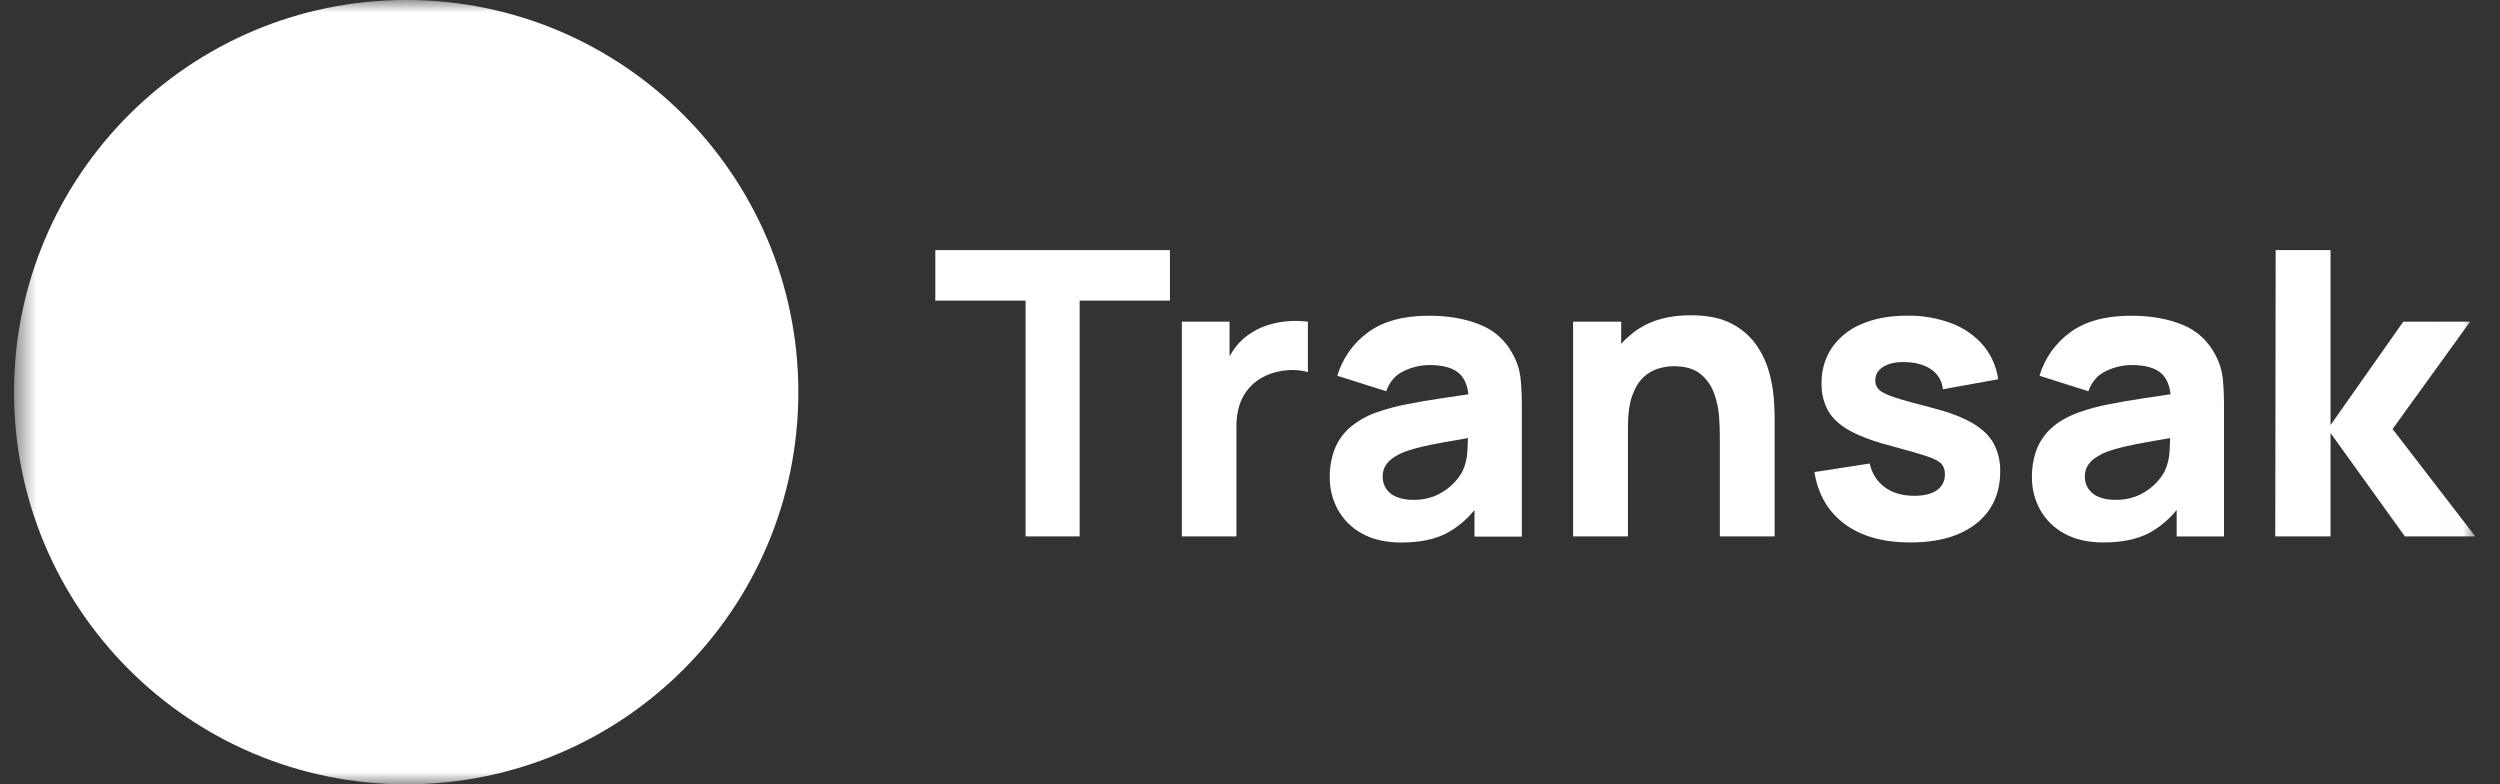 <svg width="102" height="32" viewBox="0 0 102 32" fill="none" xmlns="http://www.w3.org/2000/svg">
<rect x="0" y="0" width="102" height="32" fill="#333333" stroke="none"/>
<g clip-path="url(#clip0_1_6245)">
<mask id="mask0_1_6245" style="mask-type:luminance" maskUnits="userSpaceOnUse" x="0" y="0" width="101" height="32">
<path d="M100.991 0H0.572V32H100.991V0Z" fill="white"/>
</mask>
<g mask="url(#mask0_1_6245)">
<path d="M16.572 32C25.408 32 32.572 24.837 32.572 16C32.572 7.163 25.408 0 16.572 0C7.735 0 0.572 7.163 0.572 16C0.572 24.837 7.735 32 16.572 32Z" fill="white"/>
<path d="M26.675 15.022L22.155 10.503L22.147 10.494L22.129 10.479C22.1 10.452 22.069 10.427 22.038 10.404C22.015 10.386 21.993 10.369 21.969 10.354C21.959 10.346 21.948 10.34 21.937 10.333C21.679 10.165 21.368 10.099 21.064 10.149C20.76 10.2 20.486 10.363 20.297 10.605L13.268 17.635V11.373C13.268 11.043 13.137 10.728 12.905 10.495C12.672 10.262 12.356 10.131 12.027 10.131C11.698 10.131 11.382 10.262 11.149 10.495C10.916 10.728 10.786 11.043 10.786 11.373V17.635L8.22 15.069C7.985 14.845 7.672 14.722 7.348 14.726C7.024 14.73 6.715 14.86 6.485 15.089C6.256 15.319 6.126 15.628 6.122 15.952C6.118 16.276 6.241 16.589 6.465 16.824L11.149 21.509C11.179 21.538 11.21 21.566 11.243 21.593C11.274 21.618 11.307 21.643 11.34 21.667C11.509 21.777 11.702 21.844 11.903 21.862H11.908C11.949 21.866 11.989 21.868 12.029 21.868H12.048C12.082 21.868 12.115 21.866 12.149 21.863H12.173C12.205 21.86 12.237 21.856 12.268 21.849H12.283C12.318 21.842 12.353 21.834 12.387 21.823H12.393C12.43 21.812 12.467 21.799 12.503 21.784C12.555 21.762 12.605 21.737 12.652 21.709L12.681 21.693C12.728 21.664 12.773 21.632 12.815 21.597L12.828 21.586C12.854 21.564 12.88 21.541 12.902 21.516L20.029 14.384V20.627C20.029 20.956 20.16 21.272 20.393 21.505C20.625 21.738 20.941 21.869 21.27 21.869C21.6 21.869 21.915 21.738 22.148 21.505C22.381 21.272 22.512 20.956 22.512 20.627V14.365L24.92 16.777C25.153 17.006 25.468 17.133 25.794 17.131C26.121 17.128 26.434 16.998 26.665 16.767C26.895 16.536 27.026 16.223 27.028 15.896C27.03 15.57 26.903 15.255 26.675 15.022Z" fill="white"/>
<path d="M38.161 12.265H41.844V21.885H44.05V12.265H47.733V10.204H38.161V12.265Z" fill="white"/>
<path d="M52.567 13.104C52.306 13.123 52.047 13.169 51.796 13.242C51.554 13.313 51.322 13.415 51.107 13.546C50.836 13.704 50.599 13.914 50.409 14.163C50.32 14.282 50.238 14.406 50.166 14.536V13.125H48.22V21.885H50.446V17.408C50.44 17.1 50.485 16.794 50.579 16.502C50.665 16.243 50.803 16.005 50.986 15.803C51.169 15.601 51.393 15.44 51.642 15.33C51.916 15.202 52.212 15.126 52.514 15.106C52.799 15.078 53.087 15.103 53.362 15.181V13.125C53.098 13.092 52.832 13.085 52.567 13.104Z" fill="white"/>
<path d="M61.733 14.471C61.446 13.906 60.961 13.468 60.37 13.239C59.77 13 59.083 12.881 58.309 12.881C57.255 12.881 56.423 13.108 55.811 13.563C55.212 13.999 54.773 14.621 54.563 15.331L56.557 15.963C56.699 15.563 56.945 15.285 57.296 15.129C57.613 14.979 57.959 14.899 58.309 14.893C58.894 14.893 59.31 15.015 59.559 15.258C59.754 15.448 59.87 15.726 59.912 16.086C59.539 16.142 59.185 16.195 58.853 16.243C58.286 16.327 57.778 16.415 57.328 16.507C56.935 16.584 56.547 16.69 56.168 16.823C55.755 16.964 55.374 17.184 55.045 17.471C54.775 17.715 54.568 18.019 54.44 18.36C54.313 18.716 54.25 19.092 54.254 19.47C54.249 19.937 54.365 20.397 54.591 20.805C54.821 21.216 55.165 21.552 55.58 21.774C56.016 22.015 56.547 22.135 57.174 22.135C57.931 22.135 58.557 22.004 59.052 21.741C59.477 21.504 59.852 21.189 60.159 20.811V21.892H62.09V16.531C62.092 16.168 62.075 15.806 62.041 15.445C62.003 15.103 61.899 14.772 61.733 14.471ZM59.672 19.224C59.581 19.393 59.468 19.548 59.336 19.687C59.146 19.889 58.921 20.055 58.671 20.177C58.351 20.33 57.999 20.403 57.645 20.392C57.42 20.397 57.197 20.359 56.988 20.279C56.817 20.213 56.669 20.099 56.562 19.951C56.459 19.799 56.407 19.618 56.413 19.435C56.411 19.297 56.443 19.161 56.507 19.038C56.578 18.908 56.678 18.796 56.798 18.709C56.959 18.594 57.135 18.5 57.32 18.43C57.535 18.352 57.754 18.287 57.977 18.235C58.225 18.175 58.553 18.109 58.959 18.036C59.218 17.99 59.534 17.935 59.894 17.873C59.89 18.029 59.883 18.197 59.871 18.395C59.859 18.682 59.792 18.964 59.672 19.224Z" fill="white"/>
<path d="M72.188 15.214C72.08 14.815 71.906 14.437 71.673 14.095C71.414 13.723 71.067 13.419 70.663 13.211C70.231 12.979 69.671 12.863 68.984 12.863C68.124 12.863 67.412 13.049 66.847 13.422C66.588 13.594 66.352 13.798 66.145 14.03V13.125H64.182V21.885H66.419V17.44C66.419 16.894 66.48 16.456 66.601 16.126C66.722 15.797 66.879 15.547 67.07 15.376C67.243 15.215 67.452 15.097 67.679 15.031C67.877 14.974 68.081 14.944 68.287 14.941C68.757 14.941 69.121 15.047 69.378 15.258C69.632 15.464 69.824 15.737 69.934 16.045C70.045 16.346 70.113 16.662 70.137 16.982C70.159 17.293 70.169 17.548 70.169 17.748V21.885H72.405V16.969C72.405 16.82 72.395 16.591 72.373 16.271C72.345 15.914 72.283 15.559 72.188 15.214Z" fill="white"/>
<path d="M80.449 17.247C80.046 17.018 79.512 16.817 78.847 16.643C78.166 16.47 77.659 16.33 77.326 16.221C76.994 16.113 76.775 16.008 76.67 15.905C76.618 15.856 76.577 15.797 76.55 15.731C76.522 15.665 76.509 15.595 76.511 15.524C76.511 15.269 76.634 15.076 76.88 14.94C77.126 14.803 77.453 14.751 77.857 14.778C78.274 14.81 78.604 14.921 78.847 15.111C78.967 15.203 79.066 15.319 79.139 15.452C79.212 15.585 79.256 15.731 79.269 15.881L81.524 15.475C81.458 14.967 81.248 14.489 80.92 14.096C80.573 13.693 80.131 13.384 79.634 13.196C79.051 12.976 78.432 12.868 77.809 12.879C77.101 12.879 76.486 12.992 75.964 13.216C75.476 13.413 75.054 13.746 74.749 14.175C74.458 14.607 74.308 15.118 74.32 15.639C74.308 16.04 74.406 16.437 74.603 16.786C74.793 17.104 75.101 17.375 75.528 17.602C75.956 17.829 76.527 18.034 77.243 18.218C77.875 18.387 78.341 18.522 78.642 18.624C78.94 18.727 79.135 18.831 79.222 18.936C79.313 19.056 79.359 19.204 79.351 19.354C79.356 19.48 79.329 19.605 79.272 19.718C79.216 19.831 79.131 19.927 79.027 19.999C78.809 20.152 78.502 20.229 78.104 20.229C77.617 20.229 77.215 20.113 76.899 19.88C76.581 19.645 76.362 19.299 76.287 18.911L74.029 19.26C74.175 20.174 74.588 20.881 75.266 21.382C75.944 21.882 76.835 22.132 77.939 22.132C79.085 22.132 79.983 21.875 80.631 21.361C81.28 20.847 81.605 20.14 81.608 19.241C81.62 18.835 81.525 18.433 81.332 18.076C81.147 17.755 80.853 17.479 80.449 17.247Z" fill="white"/>
<path d="M90.382 14.471C90.094 13.907 89.609 13.468 89.019 13.239C88.418 13 87.732 12.881 86.958 12.881C85.904 12.881 85.072 13.108 84.46 13.563C83.861 14 83.422 14.621 83.211 15.331L85.206 15.963C85.348 15.563 85.594 15.285 85.945 15.129C86.262 14.979 86.608 14.899 86.958 14.893C87.543 14.893 87.959 15.015 88.208 15.258C88.402 15.448 88.518 15.726 88.56 16.086C88.188 16.142 87.834 16.195 87.502 16.243C86.935 16.327 86.427 16.415 85.977 16.507C85.583 16.584 85.196 16.69 84.817 16.823C84.347 16.997 83.973 17.212 83.694 17.468C83.424 17.712 83.217 18.016 83.089 18.357C82.961 18.713 82.898 19.089 82.903 19.467C82.898 19.934 83.014 20.394 83.24 20.802C83.47 21.213 83.813 21.549 84.229 21.771C84.664 22.012 85.196 22.132 85.823 22.132C86.58 22.132 87.206 22.001 87.701 21.738C88.126 21.501 88.501 21.186 88.808 20.808V21.889H90.739V16.531C90.74 16.168 90.724 15.806 90.69 15.445C90.652 15.103 90.547 14.772 90.382 14.471ZM88.321 19.224C88.23 19.393 88.117 19.548 87.985 19.687C87.795 19.889 87.57 20.055 87.32 20.177C87 20.33 86.648 20.403 86.293 20.392C86.069 20.397 85.846 20.359 85.637 20.279C85.466 20.213 85.318 20.099 85.211 19.951C85.108 19.799 85.056 19.618 85.062 19.435C85.06 19.297 85.092 19.161 85.156 19.038C85.227 18.908 85.327 18.796 85.447 18.709C85.608 18.594 85.784 18.5 85.969 18.43C86.184 18.352 86.403 18.287 86.626 18.235C86.874 18.175 87.202 18.109 87.608 18.036C87.866 17.99 88.183 17.935 88.543 17.873C88.539 18.029 88.531 18.197 88.52 18.395C88.508 18.682 88.44 18.963 88.321 19.224Z" fill="white"/>
<path d="M97.617 17.504L100.78 13.124H98.054L95.086 17.343V10.204H92.847L92.831 21.885H95.086V17.667L98.119 21.885H100.991L97.617 17.504Z" fill="white"/>
</g>
</g>
<defs>
<clipPath id="clip0_1_6245">
<rect width="101" height="32" fill="white" transform="translate(0.572)"/>
</clipPath>
</defs>
</svg>
